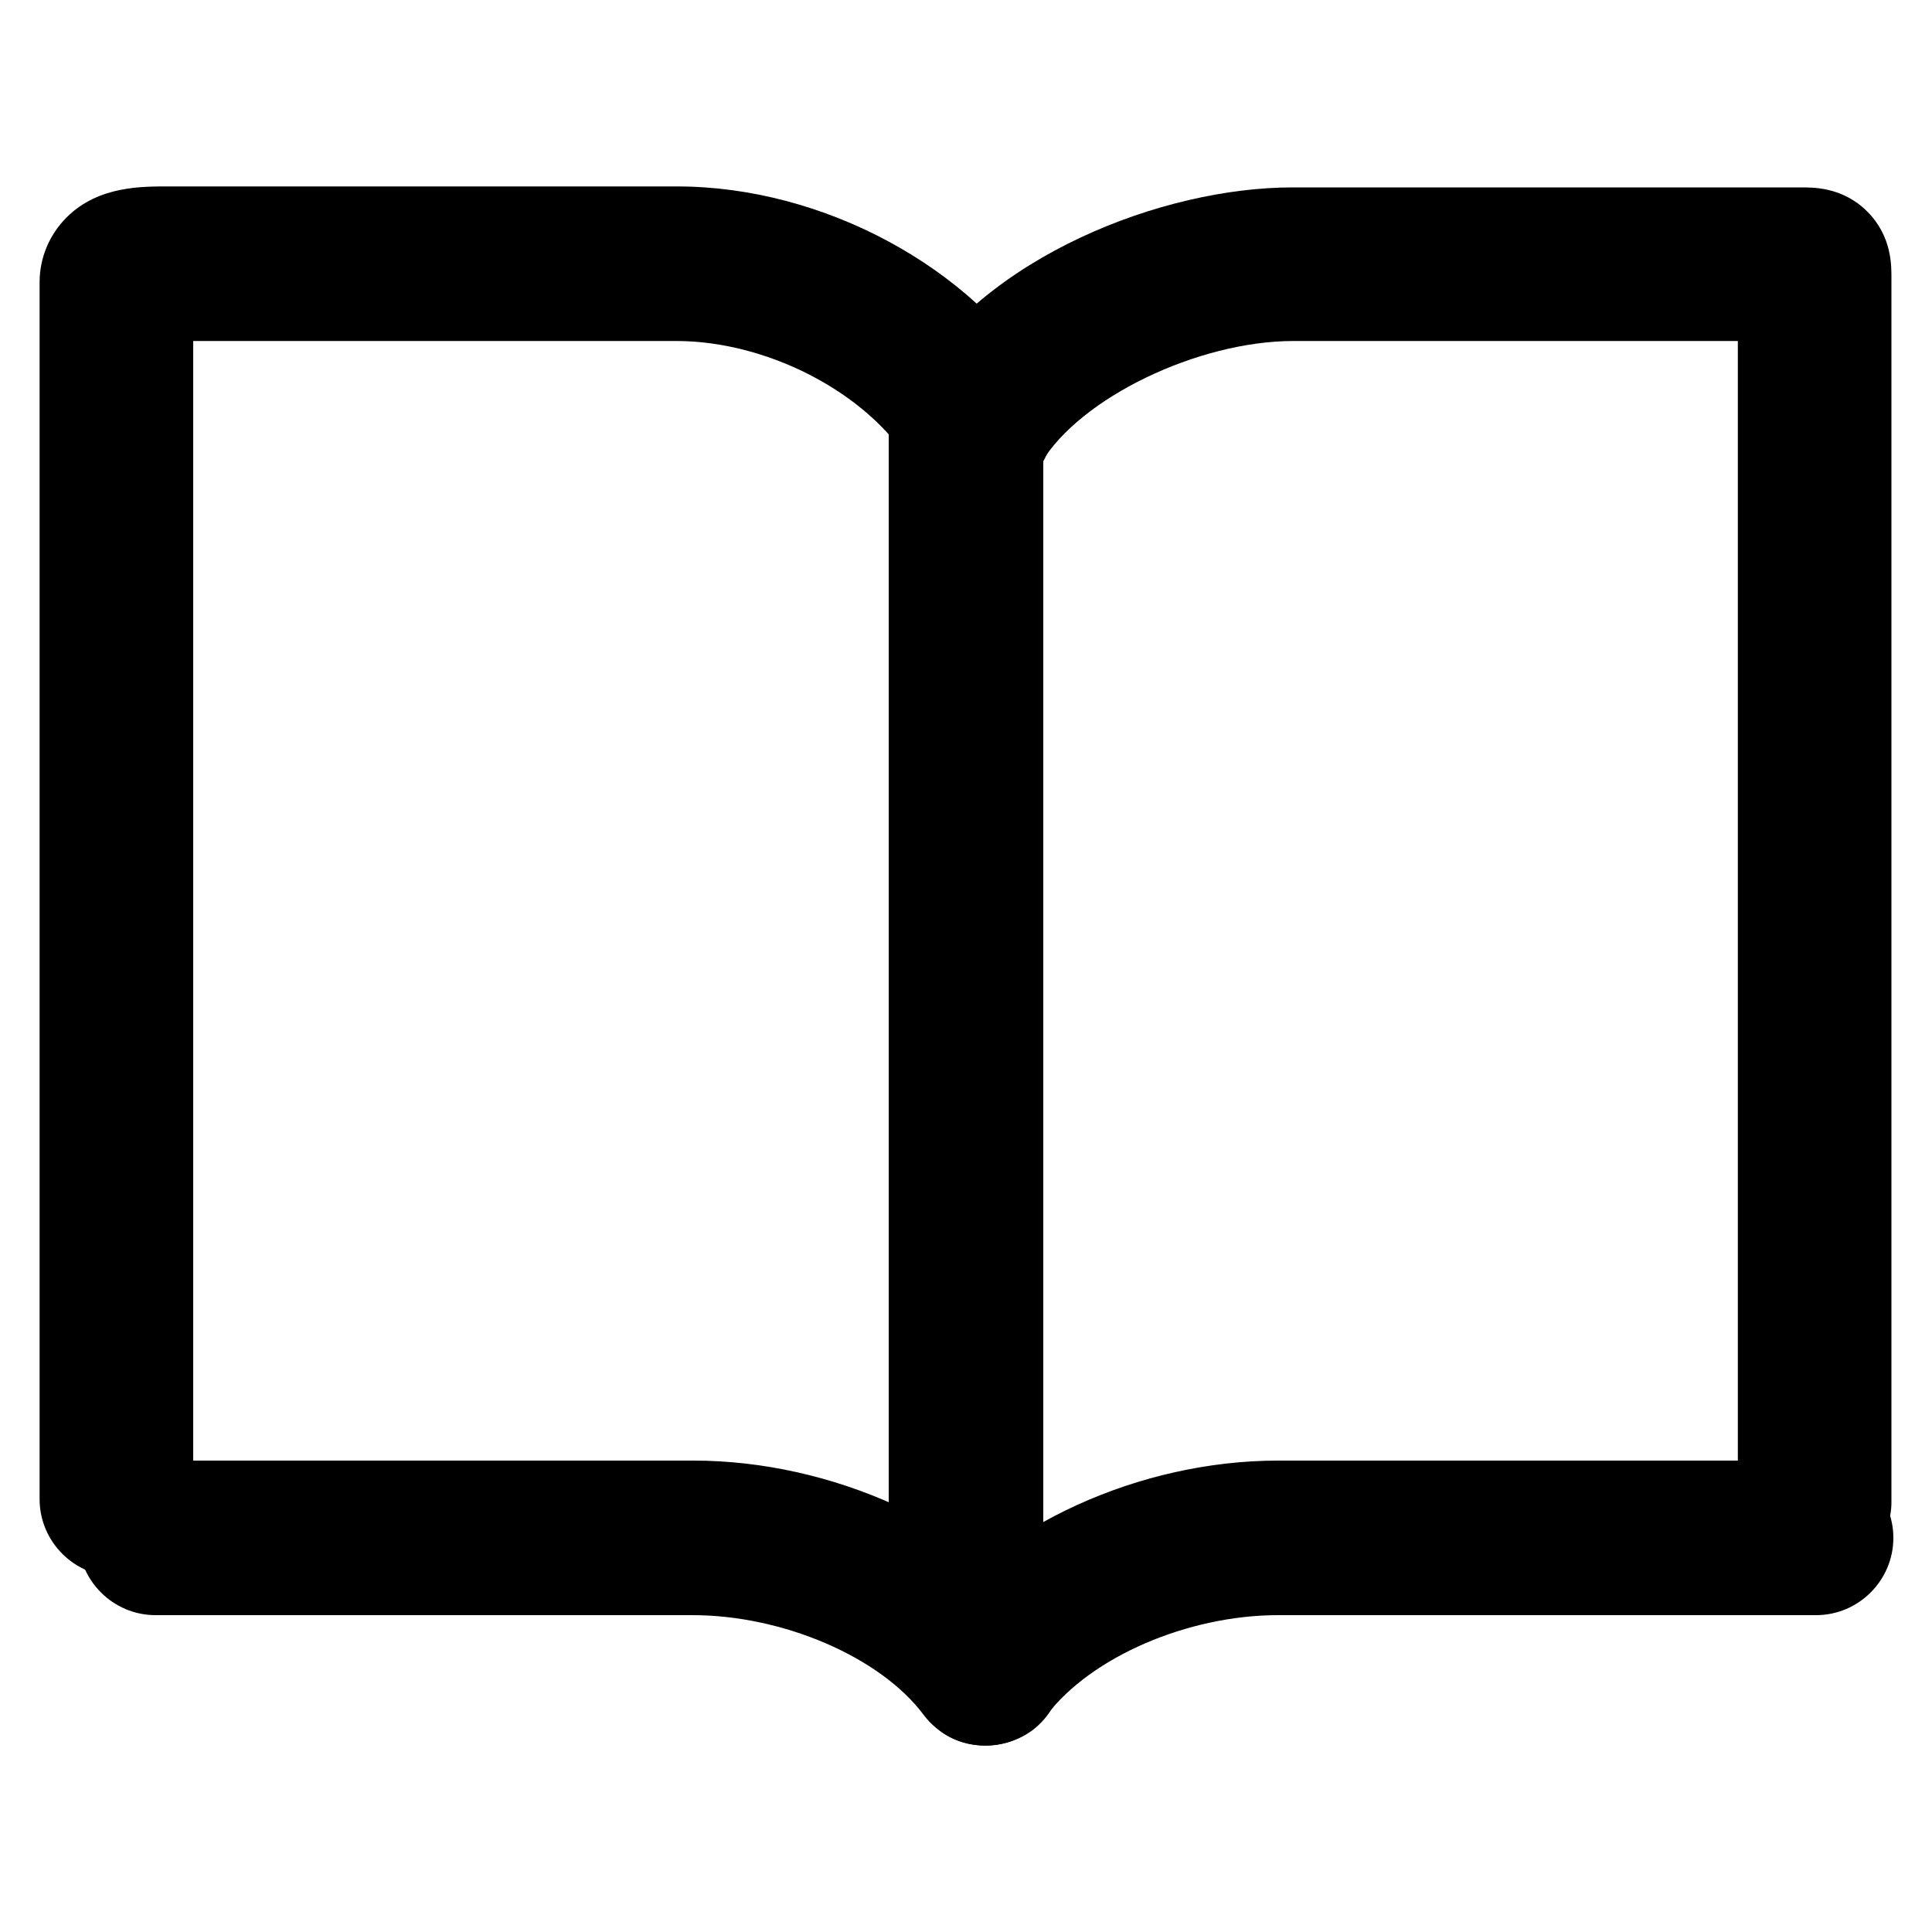 <?xml version="1.0" encoding="utf-8"?>
<!-- Generator: Adobe Illustrator 22.0.0, SVG Export Plug-In . SVG Version: 6.00 Build 0)  -->
<svg version="1.1" id="Layer_1" xmlns="http://www.w3.org/2000/svg" xmlns:xlink="http://www.w3.org/1999/xlink" x="0px" y="0px"
	 viewBox="0 0 200 200" style="enable-background:new 0 0 200 200;" xml:space="preserve">
<g id="Icon">
	<g>
		<rect x="92" y="43.3" width="16" height="119.9"/>
	</g>
	<g>
		<path d="M12.1,163.2c-4.4,0-8-3.6-8-8v-126c0-2.5,1-4.9,2.8-6.7c3.3-3.3,7.9-3.2,10.7-3.2l0.5,0h52c15.1,0,30.6,8.4,37.8,20.3
			c2.3,3.8,1.1,8.7-2.7,11c-3.8,2.3-8.7,1.1-11-2.7C89.8,40.7,79.5,35.3,70,35.3H20v119.9C20,159.6,16.5,163.2,12.1,163.2z"/>
	</g>
	<g>
		<path d="M187.9,163.2c-4.4,0-8-3.6-8-8V35.3h-46c-9.9,0-22.1,5.9-26.1,12.6c-2.3,3.8-7.2,5-11,2.8c-3.8-2.3-5-7.2-2.8-11
			c7.9-13.2,26.4-20.3,39.8-20.3l52.5,0c1.3,0,4.4-0.1,7,2.5c2.6,2.6,2.5,5.7,2.5,7l0,0.4v126C195.9,159.6,192.4,163.2,187.9,163.2z
			"/>
	</g>
	<g>
		<path d="M102,180.7c-2.4,0-4.8-1.1-6.4-3.2c-4.5-6-14.6-10.3-23.9-10.3H16.1c-4.4,0-8-3.6-8-8s3.6-8,8-8h55.7
			c14.3,0,29.1,6.7,36.6,16.7c2.7,3.5,2,8.5-1.5,11.2C105.4,180.2,103.7,180.7,102,180.7z"/>
	</g>
	<g>
		<path d="M102,180.7c-1.7,0-3.4-0.5-4.8-1.6c-3.5-2.7-4.2-7.7-1.5-11.2c7.6-10,22.3-16.7,36.6-16.7h55.7c4.4,0,8,3.6,8,8
			s-3.6,8-8,8h-55.7c-9.3,0-19.3,4.3-23.9,10.3C106.8,179.6,104.4,180.7,102,180.7z"/>
	</g>
</g>
</svg>
